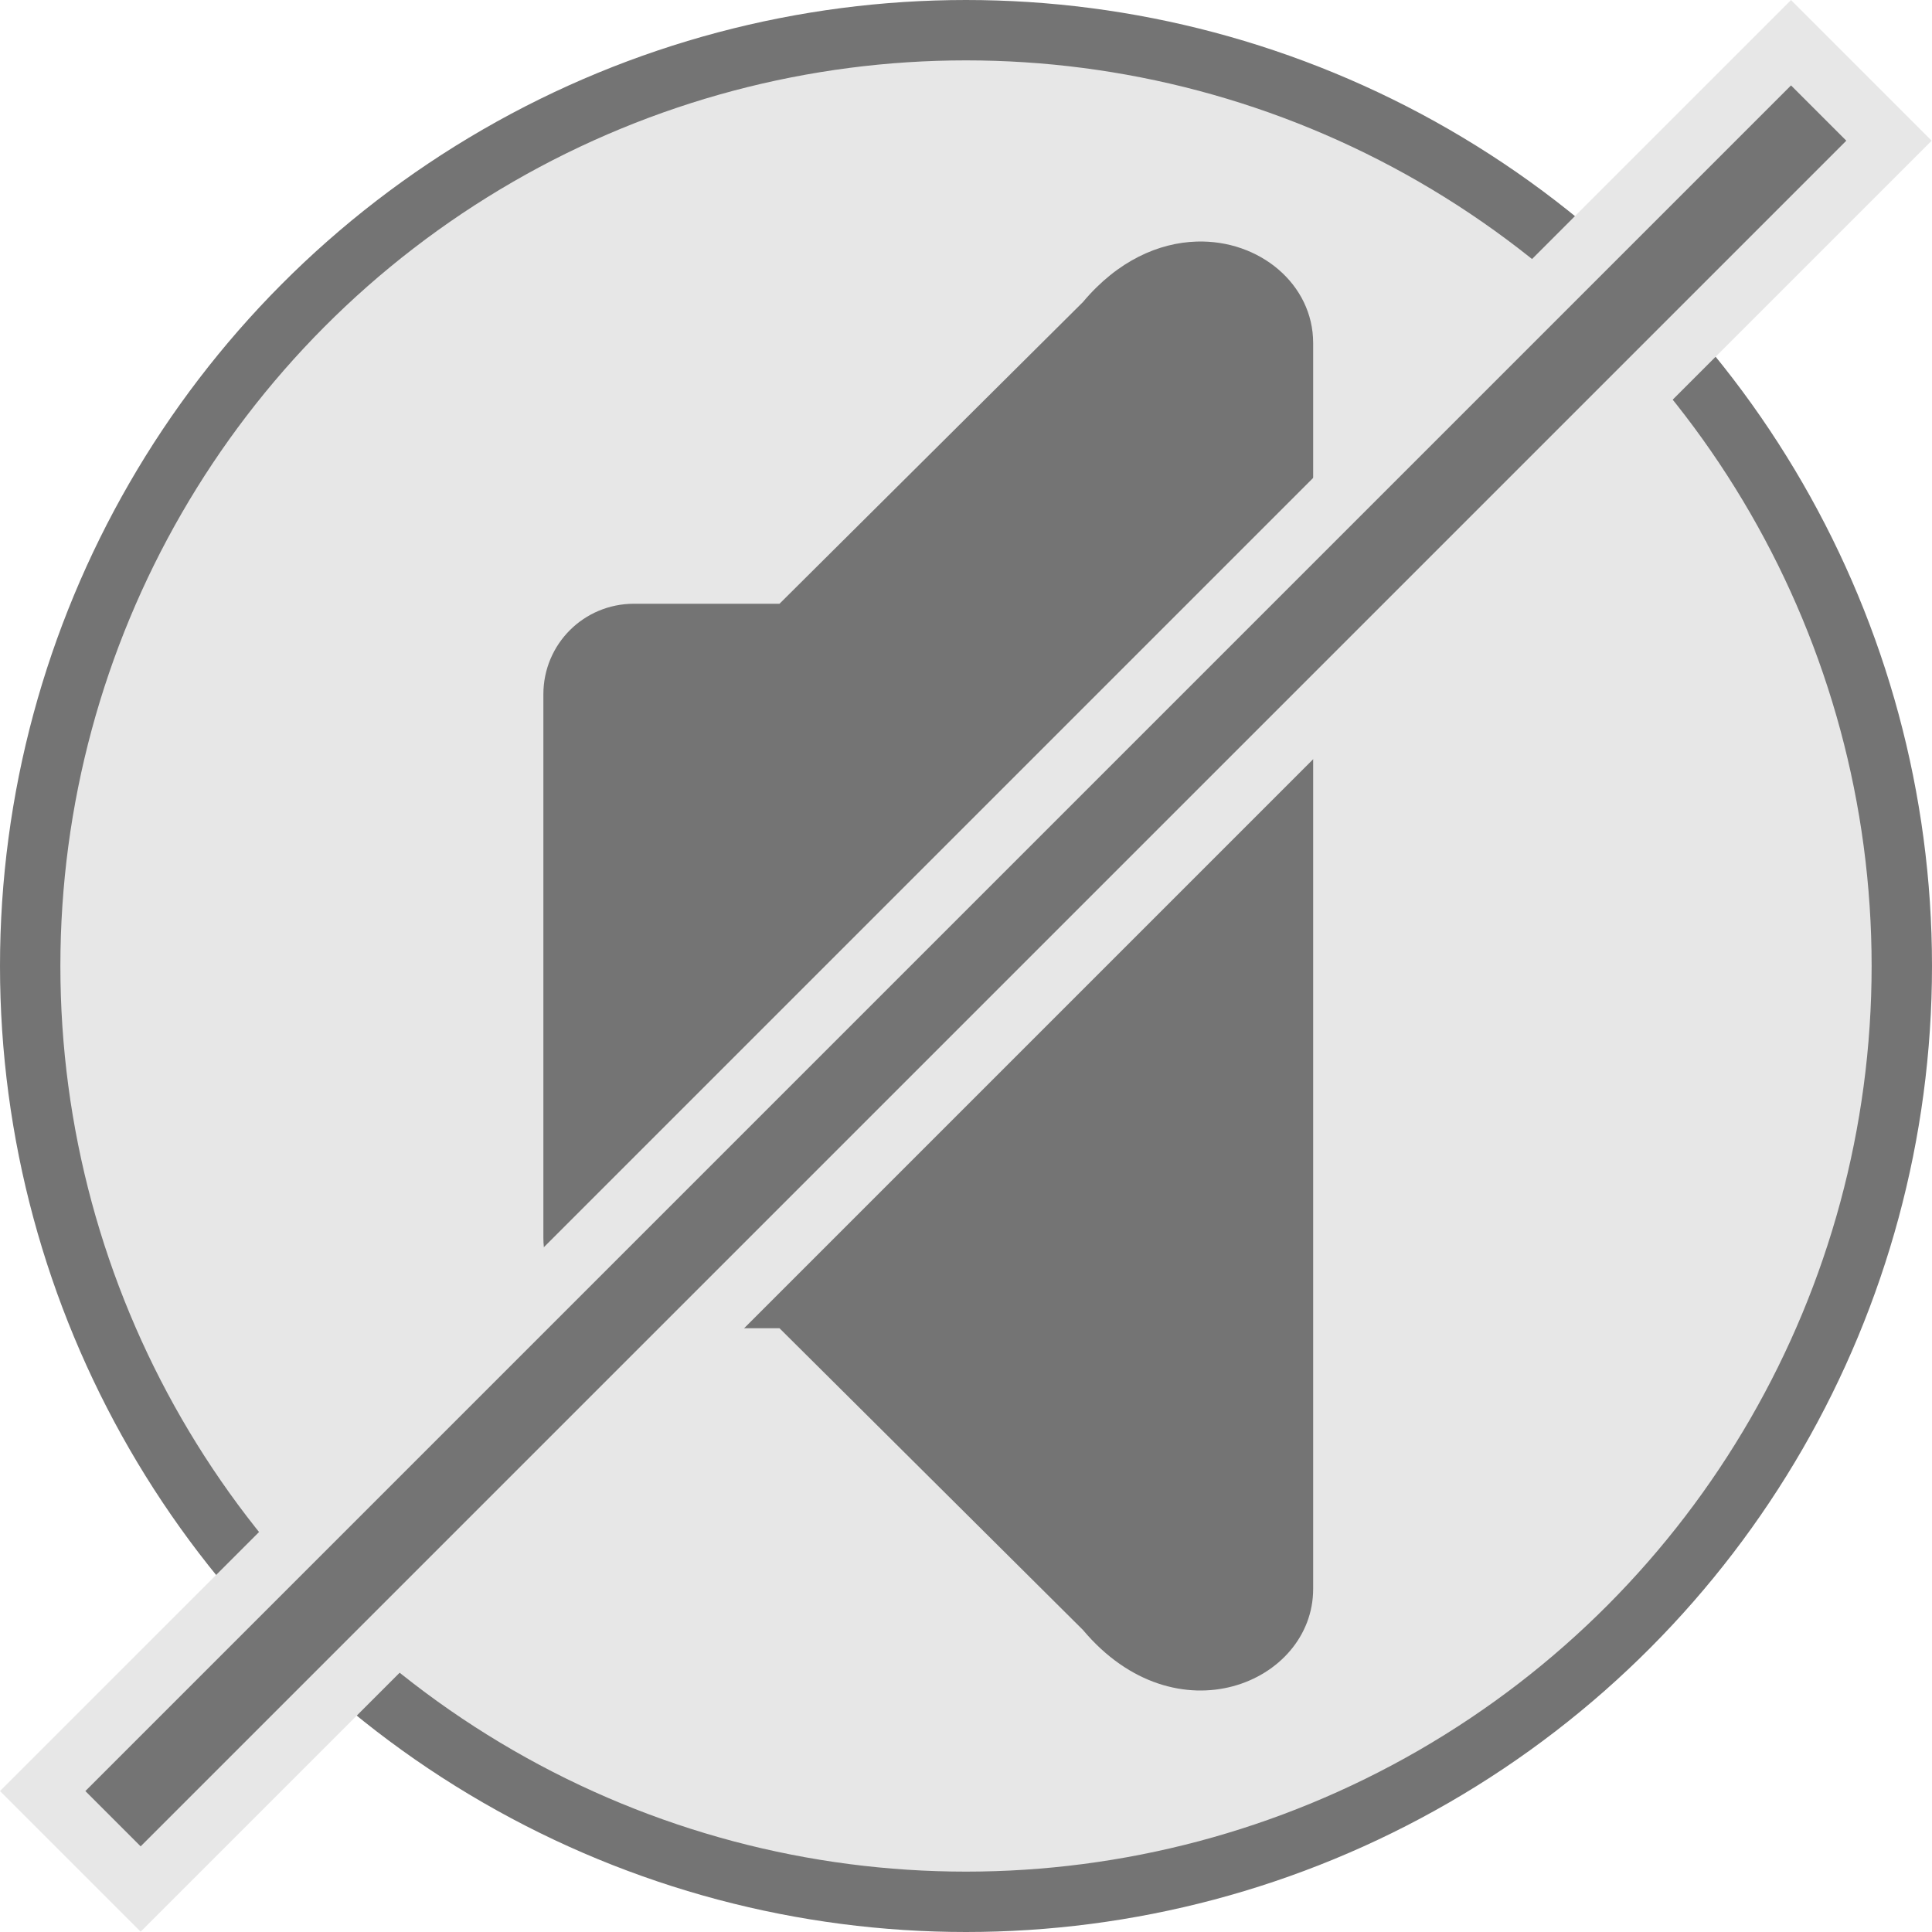 <?xml version="1.0" encoding="UTF-8" standalone="no"?>
<!-- Created with Inkscape (http://www.inkscape.org/) -->

<svg
   xmlns:dc="http://purl.org/dc/elements/1.1/"
   xmlns:cc="http://creativecommons.org/ns#"
   xmlns:rdf="http://www.w3.org/1999/02/22-rdf-syntax-ns#"
   xmlns:svg="http://www.w3.org/2000/svg"
   xmlns="http://www.w3.org/2000/svg"
   xmlns:sodipodi="http://sodipodi.sourceforge.net/DTD/sodipodi-0.dtd"
   xmlns:inkscape="http://www.inkscape.org/namespaces/inkscape"
   id="svg3347"
   version="1.1"
   inkscape:version="0.91 r13725"
   width="32"
   height="32"
   viewBox="0 0 32 32"
   sodipodi:docname="icon_audio_muted.svg">
  <defs
     id="defs3351" />
  <sodipodi:namedview
     pagecolor="#ffffff"
     bordercolor="#666666"
     borderopacity="1"
     objecttolerance="10"
     gridtolerance="10"
     guidetolerance="10"
     inkscape:pageopacity="0"
     inkscape:pageshadow="2"
     inkscape:window-width="1920"
     inkscape:window-height="1058"
     id="namedview3349"
     showgrid="false"
     inkscape:zoom="16"
     inkscape:cx="12.977065"
     inkscape:cy="17.431941"
     inkscape:window-x="1912"
     inkscape:window-y="-8"
     inkscape:window-maximized="1"
     inkscape:current-layer="svg3347"
     inkscape:snap-page="true"
     inkscape:snap-center="true"
     inkscape:snap-midpoints="true"
     inkscape:snap-bbox="true"
     inkscape:bbox-paths="true"
     inkscape:bbox-nodes="true"
     inkscape:snap-bbox-edge-midpoints="true"
     inkscape:snap-bbox-midpoints="true"
     inkscape:object-paths="true"
     inkscape:snap-smooth-nodes="true"
     inkscape:object-nodes="true"
     inkscape:snap-intersection-paths="true" />
  <circle
     style="color:#000000;clip-rule:nonzero;display:inline;overflow:visible;visibility:visible;opacity:1;isolation:auto;mix-blend-mode:normal;color-interpolation:sRGB;color-interpolation-filters:linearRGB;solid-color:#000000;solid-opacity:1;fill:#e7e7e7;fill-opacity:1;fill-rule:evenodd;stroke:#747474;stroke-width:1;stroke-linecap:round;stroke-linejoin:miter;stroke-miterlimit:4;stroke-dasharray:none;stroke-dashoffset:0;stroke-opacity:1;color-rendering:auto;image-rendering:auto;shape-rendering:auto;text-rendering:auto;enable-background:accumulate"
     id="path4367"
     cx="16"
     cy="16"
     r="15.5" />
  <path
     style="color:#000000;clip-rule:nonzero;display:inline;overflow:visible;visibility:visible;opacity:1;isolation:auto;mix-blend-mode:normal;color-interpolation:sRGB;color-interpolation-filters:linearRGB;solid-color:#000000;solid-opacity:1;fill:#747474;fill-opacity:1;fill-rule:evenodd;stroke:none;stroke-width:1;stroke-linecap:round;stroke-linejoin:miter;stroke-miterlimit:4;stroke-dasharray:none;stroke-dashoffset:0;stroke-opacity:1;color-rendering:auto;image-rendering:auto;shape-rendering:auto;text-rendering:auto;enable-background:accumulate"
     d="m 19.822,4.001 c -0.625,0.019 -1.307,0.313 -1.885,1.002 l -5.026,4.997 -2.411,0 c -0.831,0 -1.5,0.669 -1.5,1.5 l 0,9 c 0,0.831 0.669,1.5 1.5,1.5 l 2.411,0 5.026,4.997 C 19.48,28.833 21.75,27.874 21.75,26.318 l 0,-20.637 c 0,-0.972 -0.886,-1.711 -1.928,-1.68 z"
     id="path4363"
     inkscape:connector-curvature="0" />
  <circle
     style="color:#000000;clip-rule:nonzero;display:inline;overflow:visible;visibility:visible;opacity:1;isolation:auto;mix-blend-mode:normal;color-interpolation:sRGB;color-interpolation-filters:linearRGB;solid-color:#000000;solid-opacity:1;fill:#e7e7e7;fill-opacity:1;fill-rule:evenodd;stroke:#484848;stroke-width:1;stroke-linecap:round;stroke-linejoin:miter;stroke-miterlimit:4;stroke-dasharray:none;stroke-dashoffset:0;stroke-opacity:1;color-rendering:auto;image-rendering:auto;shape-rendering:auto;text-rendering:auto;enable-background:accumulate"
     id="path4367-3"
     cx="62.667"
     cy="15.648"
     r="16" />
  <path
     id="path4363-9"
     style="color:#000000;clip-rule:nonzero;display:inline;overflow:visible;visibility:visible;opacity:1;isolation:auto;mix-blend-mode:normal;color-interpolation:sRGB;color-interpolation-filters:linearRGB;solid-color:#000000;solid-opacity:1;fill:#303030;fill-opacity:1;fill-rule:evenodd;stroke:none;stroke-width:1;stroke-linecap:round;stroke-linejoin:miter;stroke-miterlimit:4;stroke-dasharray:none;stroke-dashoffset:0;stroke-opacity:1;color-rendering:auto;image-rendering:auto;shape-rendering:auto;text-rendering:auto;enable-background:accumulate"
     d="m 66.303,20.605 c -0.226,-0.102 -0.495,-0.362 -0.589,-0.568 -0.111,-0.244 -0.114,-0.681 -0.006,-0.907 0.045,-0.094 0.293,-0.382 0.551,-0.64 0.51,-0.51 0.737,-0.82 0.986,-1.346 0.26,-0.55 0.327,-0.87 0.323,-1.536 -0.003,-0.506 -0.022,-0.64 -0.134,-0.984 -0.237,-0.729 -0.494,-1.128 -1.176,-1.828 -0.264,-0.271 -0.513,-0.56 -0.555,-0.642 -0.044,-0.087 -0.076,-0.265 -0.076,-0.424 0,-0.682 0.572,-1.199 1.229,-1.111 0.277,0.037 0.765,0.37 1.232,0.839 0.778,0.782 1.269,1.657 1.553,2.768 0.161,0.63 0.205,1.759 0.093,2.401 -0.157,0.904 -0.523,1.779 -1.046,2.506 -0.311,0.432 -0.963,1.076 -1.349,1.332 -0.235,0.156 -0.311,0.181 -0.581,0.193 -0.193,0.009 -0.365,-0.011 -0.455,-0.052 z m 2.605,4.114 c -0.719,-0.311 -0.906,-1.291 -0.344,-1.805 0.073,-0.067 0.312,-0.256 0.532,-0.42 1.391,-1.042 2.497,-2.643 3.018,-4.367 0.278,-0.921 0.333,-1.335 0.331,-2.52 -0.001,-0.963 -0.012,-1.106 -0.127,-1.642 -0.464,-2.174 -1.622,-3.989 -3.374,-5.289 -0.487,-0.362 -0.615,-0.523 -0.698,-0.881 -0.147,-0.639 0.387,-1.296 1.055,-1.296 0.311,0 0.564,0.115 1.036,0.468 2.01,1.505 3.449,3.693 4.055,6.165 0.226,0.923 0.295,1.643 0.269,2.798 -0.019,0.828 -0.045,1.127 -0.146,1.651 -0.438,2.286 -1.503,4.265 -3.152,5.854 -0.56,0.54 -1.27,1.097 -1.589,1.246 -0.273,0.128 -0.621,0.143 -0.867,0.036 z M 61.49,3.649 c -0.625,0.019 -1.307,0.313 -1.885,1.002 l -5.026,4.997 -2.411,0 c -0.831,0 -1.5,0.669 -1.5,1.5 l 0,9 c 0,0.831 0.669,1.5 1.5,1.5 l 2.411,0 5.026,4.997 c 1.543,1.836 3.813,0.878 3.813,-0.678 l 0,-20.637 c 0,-0.972 -0.886,-1.711 -1.928,-1.68 z"
     inkscape:connector-curvature="0" />
  <rect
     style="color:#000000;clip-rule:nonzero;display:inline;overflow:visible;visibility:visible;opacity:1;isolation:auto;mix-blend-mode:normal;color-interpolation:sRGB;color-interpolation-filters:linearRGB;solid-color:#000000;solid-opacity:1;fill:#747474;fill-opacity:1;fill-rule:evenodd;stroke:#e7e7e7;stroke-width:1;stroke-linecap:round;stroke-linejoin:miter;stroke-miterlimit:4;stroke-dasharray:none;stroke-dashoffset:0;stroke-opacity:1;color-rendering:auto;image-rendering:auto;shape-rendering:auto;text-rendering:auto;enable-background:accumulate"
     id="rect4393"
     width="40.959"
     height="2.295"
     x="-20.48"
     y="21.48"
     transform="matrix(0.707,-0.707,0.707,0.707,0,0)" />
</svg>
